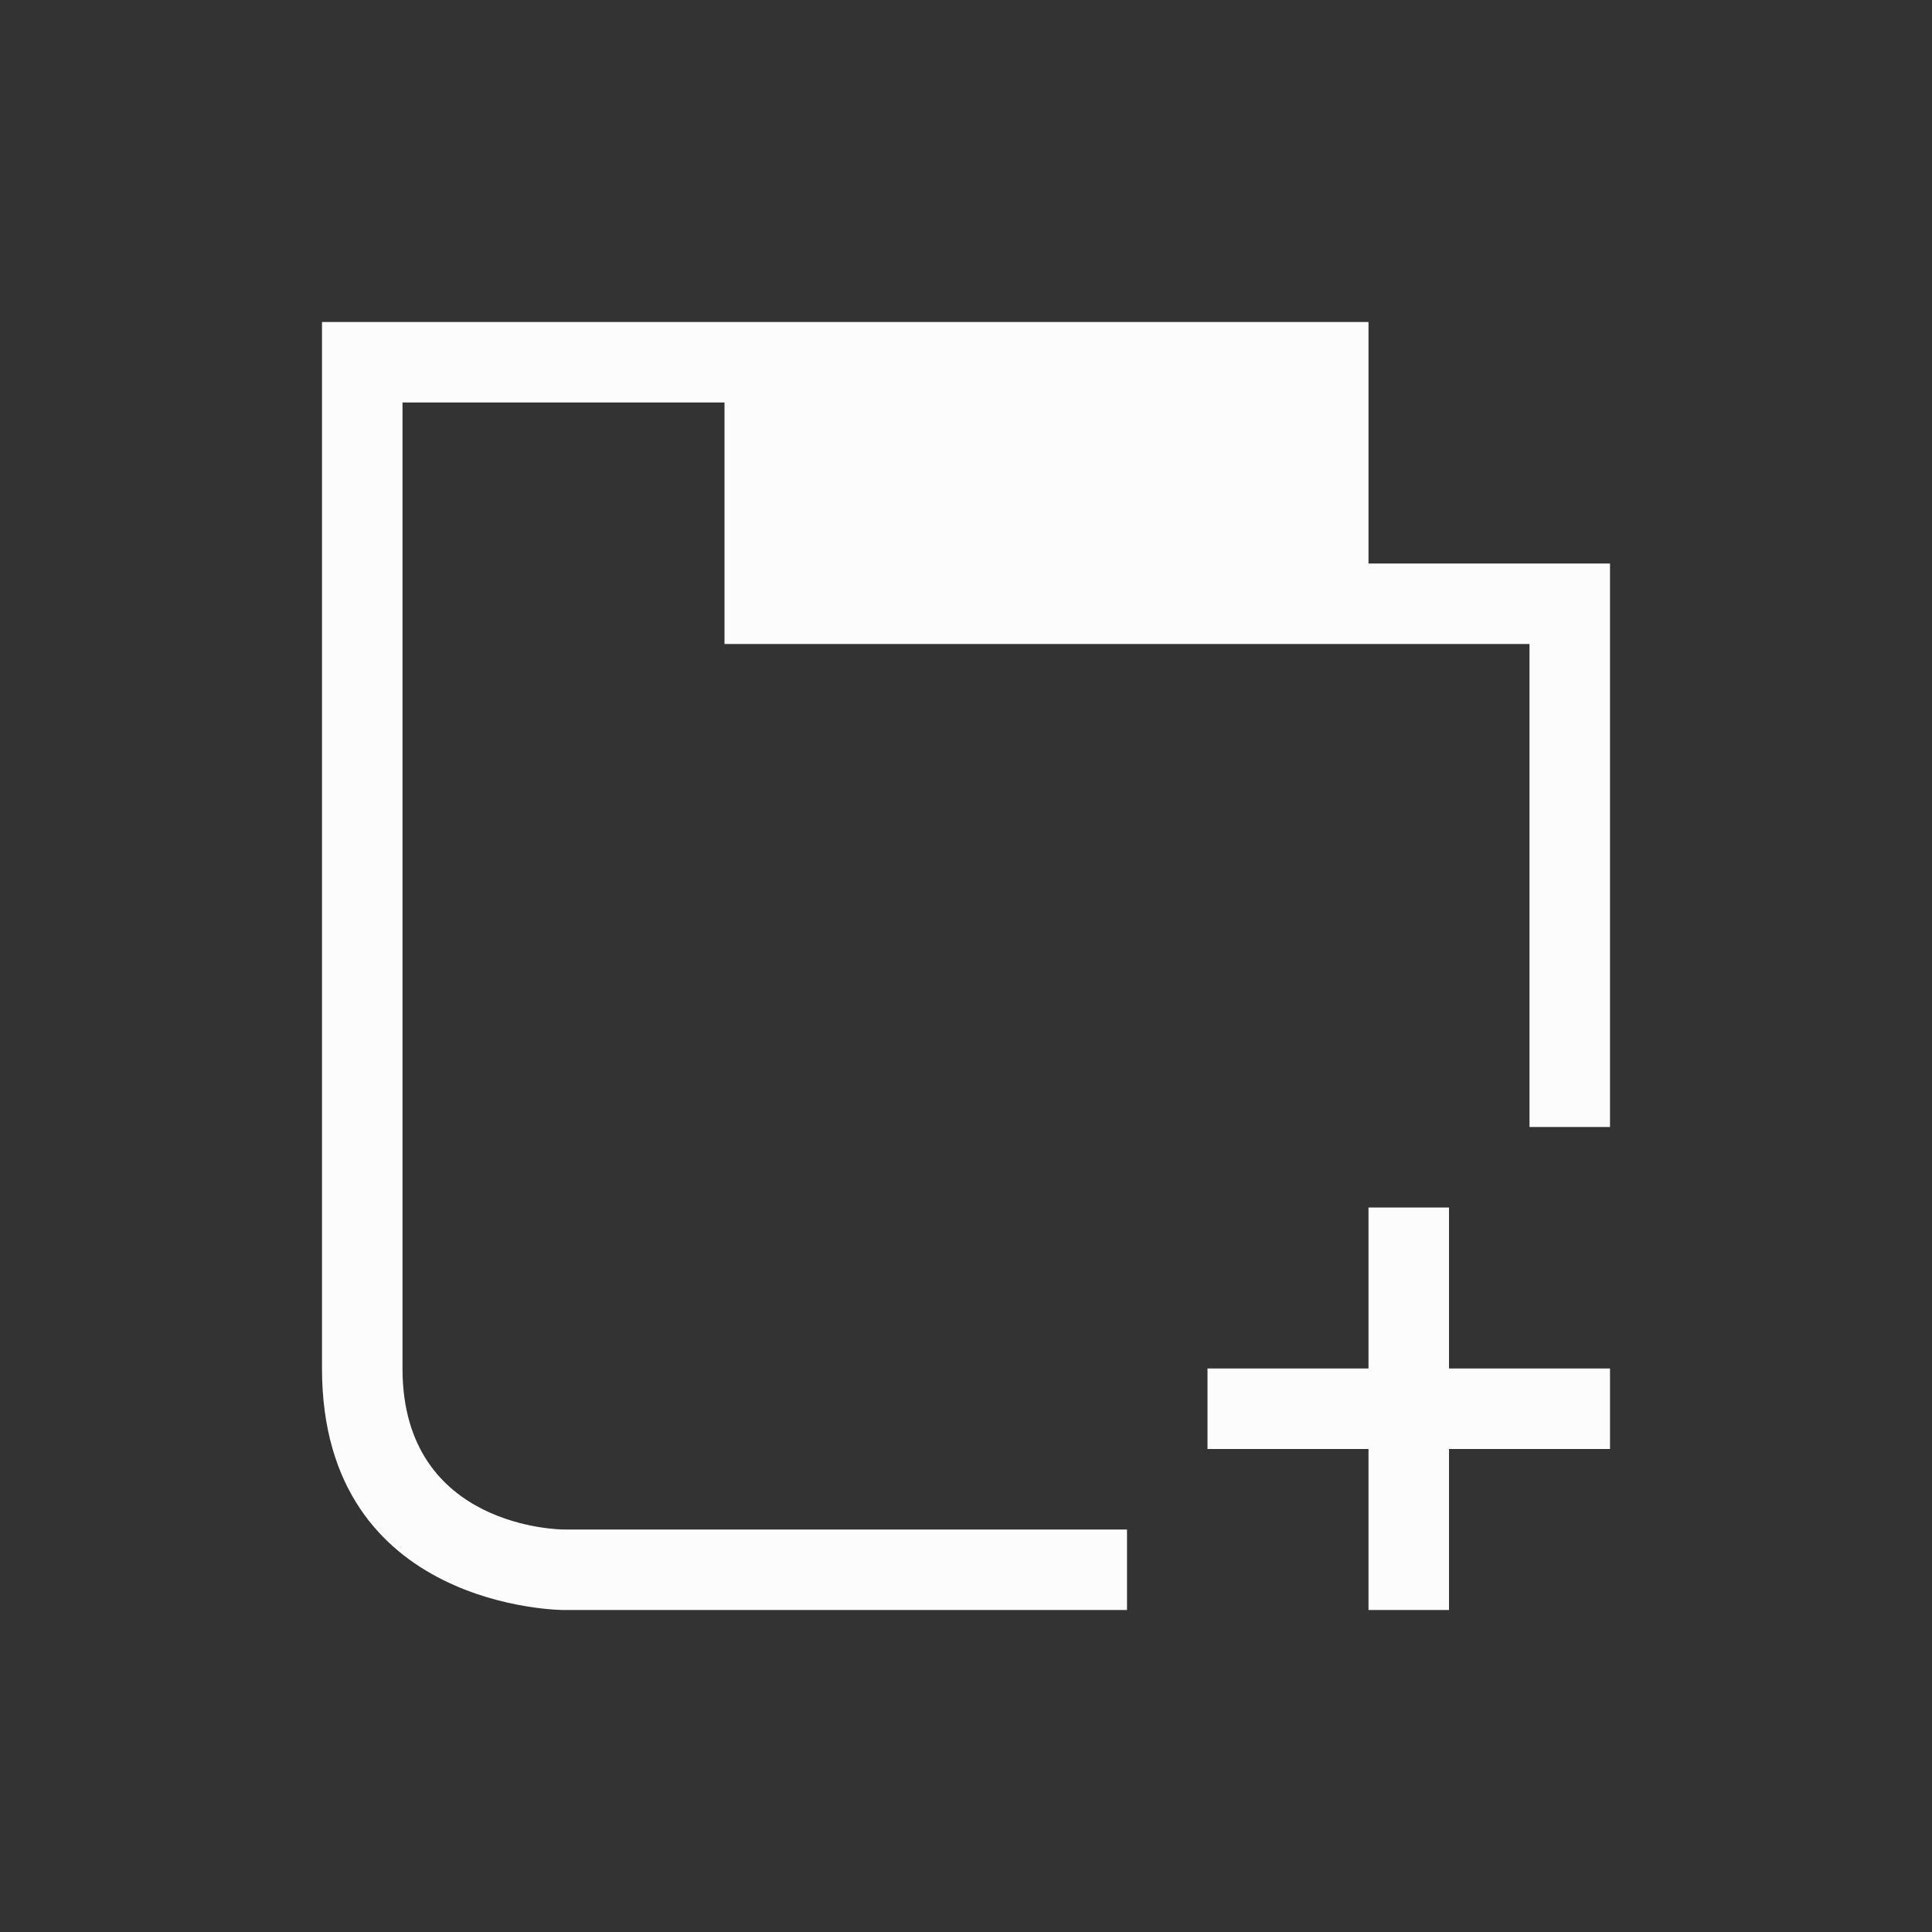 <svg xmlns="http://www.w3.org/2000/svg" viewBox="0 0 24 24" width="24" height="24">
  <rect x="0" y="0" width="24" height="24" fill="#333333" stroke="none"/>
  <defs id="defs3051">
    <style type="text/css" id="current-color-scheme">.ColorScheme-Text {color:#fcfcfc;}</style>
  </defs>
  <g transform="translate(1,1)">
    <path style="fill:currentColor;fill-opacity:1;stroke:none" d="m 3,3 v 1 c 0,0 0,9 0,12 0,3 3,3 3,3 h 7 V 18 H 6 C 6,18 4,18 4,16 4,14 4,4 4,4 h 4 v 3 h 8 2 v 6 h 1 V 6 H 18 16 V 3 H 8 4 Z m 13,11 v 2 h -2 v 1 h 2 v 2 h 1 v -2 h 2 v -1 h -2 v -2 z" class="ColorScheme-Text"/>
  </g>
</svg>
